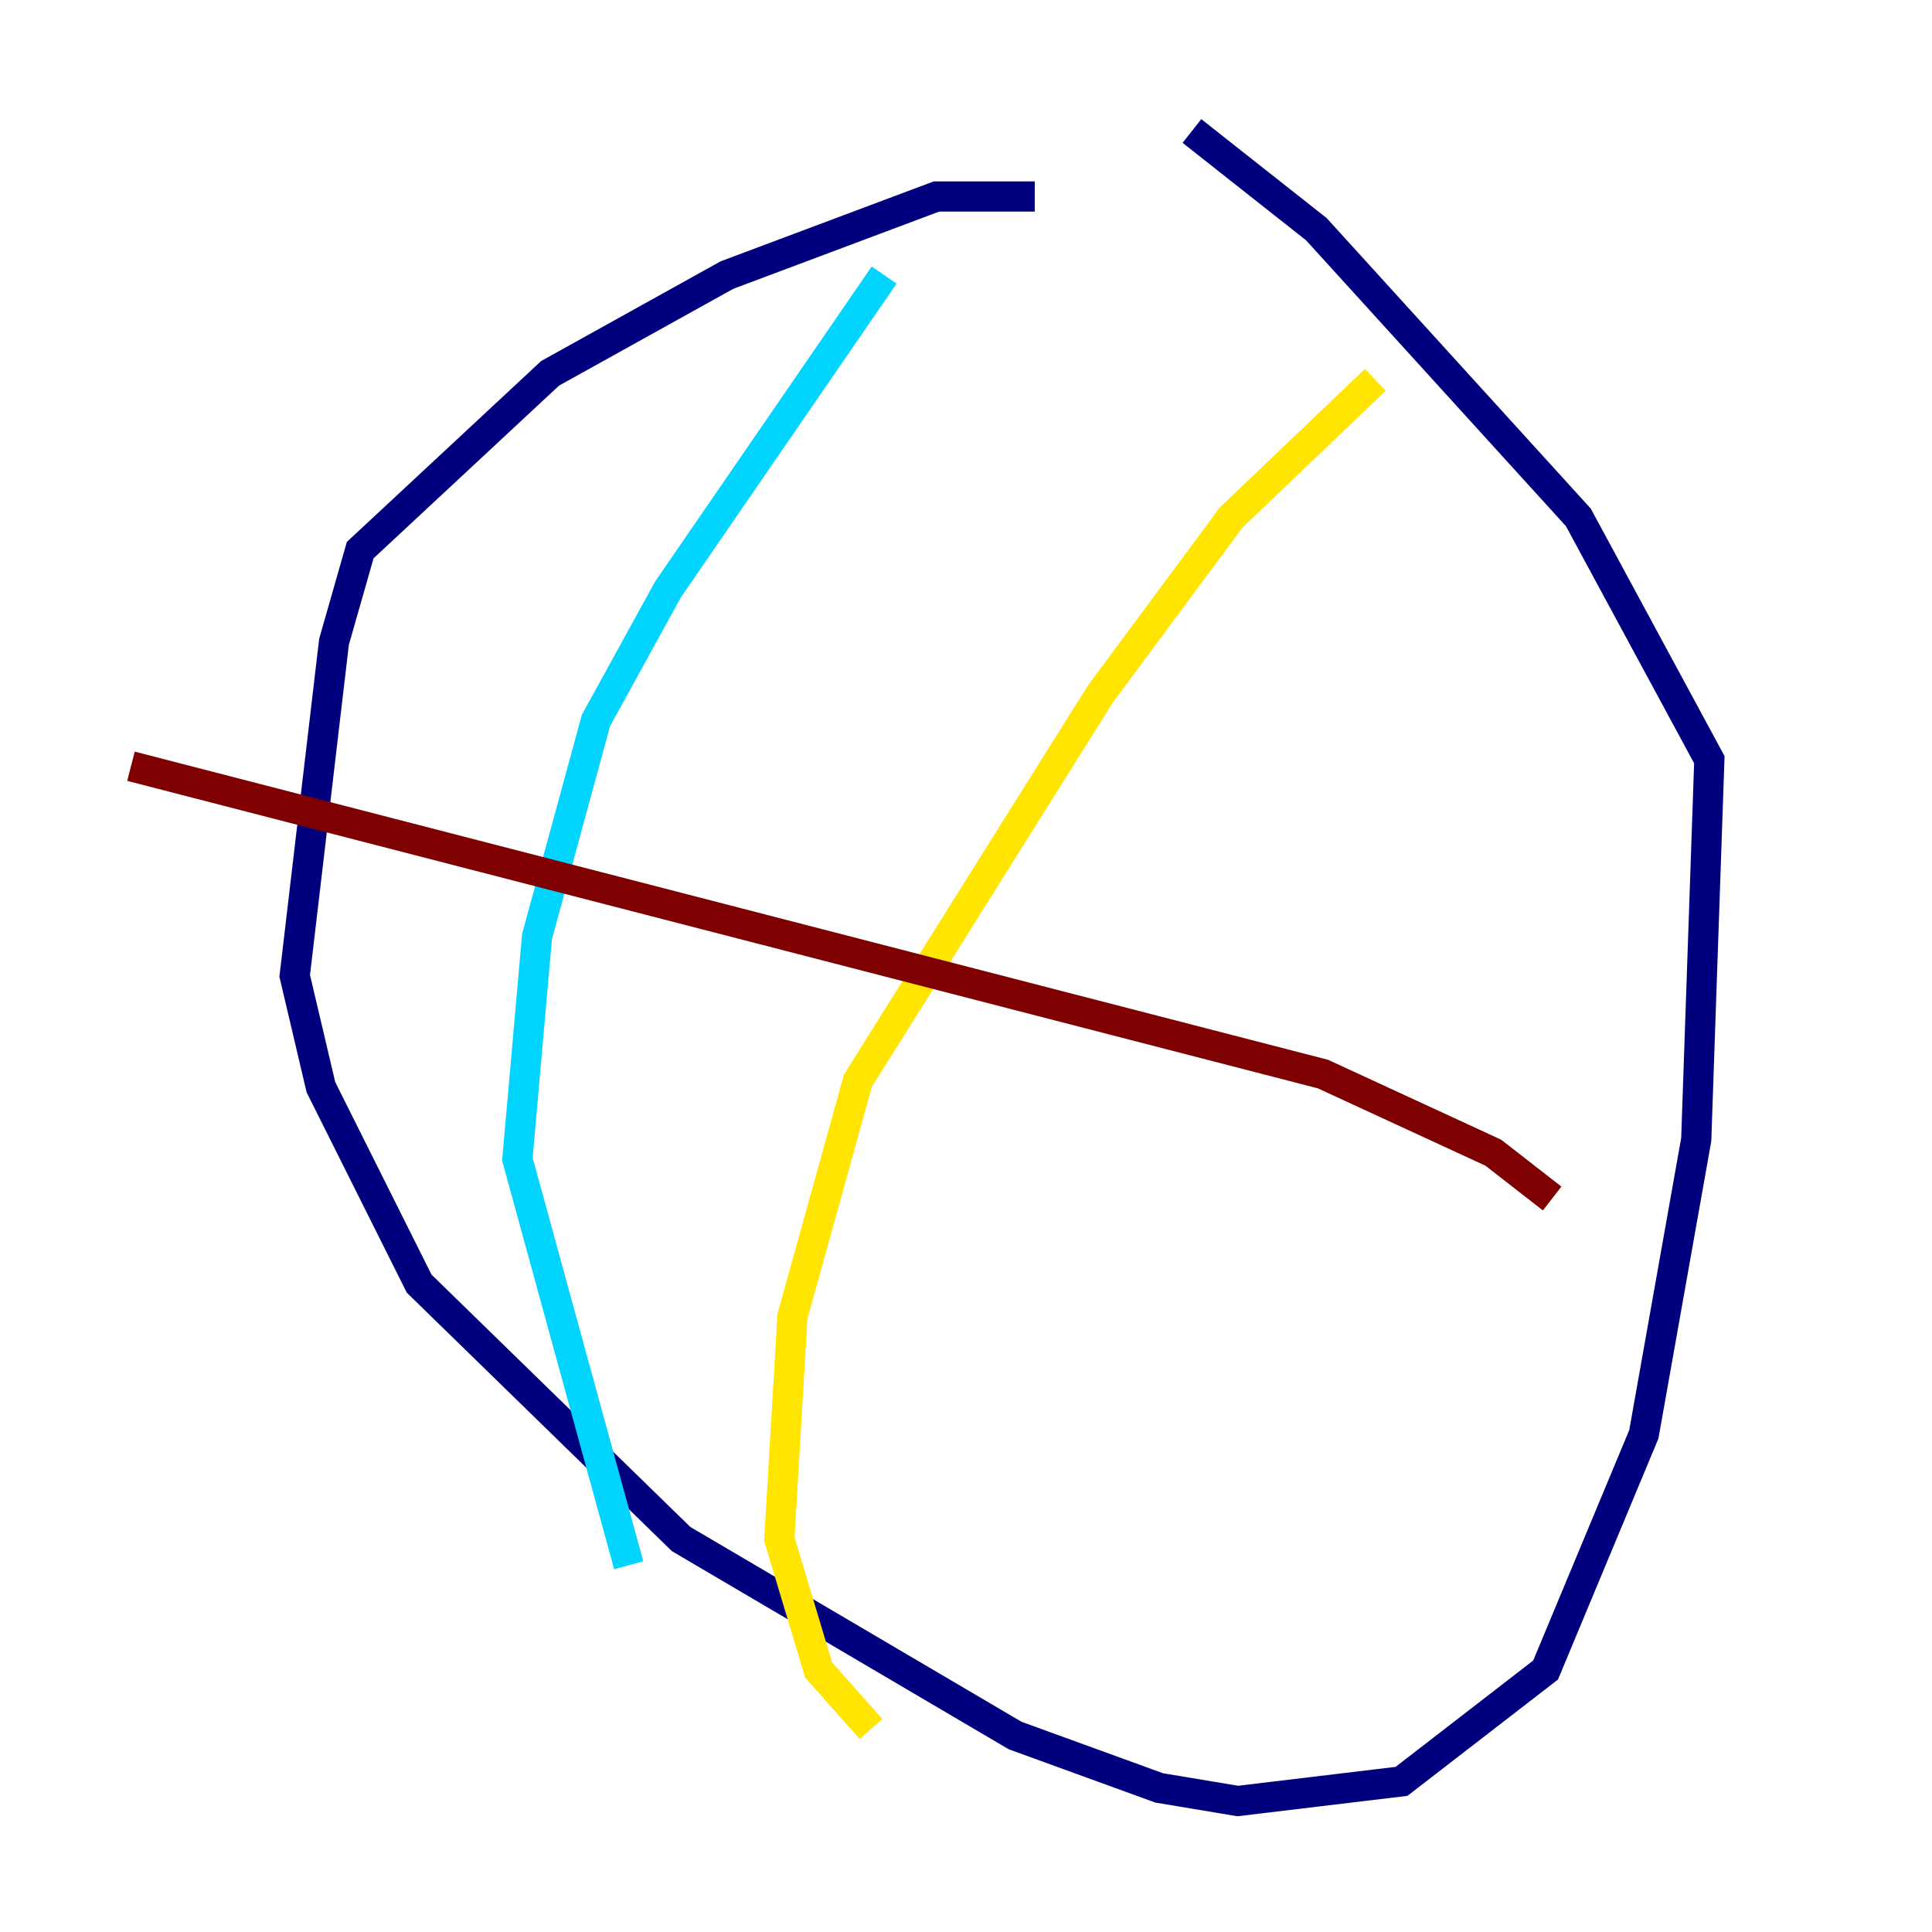 <?xml version="1.0" encoding="utf-8" ?>
<svg baseProfile="tiny" height="128" version="1.2" viewBox="0,0,128,128" width="128" xmlns="http://www.w3.org/2000/svg" xmlns:ev="http://www.w3.org/2001/xml-events" xmlns:xlink="http://www.w3.org/1999/xlink"><defs /><polyline fill="none" points="68.556,13.017 62.047,13.017 48.163,18.224 36.447,24.732 23.864,36.447 22.129,42.522 19.525,64.651 21.261,72.027 27.77,85.044 45.125,101.966 67.254,114.983 76.8,118.454 82.007,119.322 92.854,118.02 102.4,110.644 108.909,95.024 112.38,75.498 113.248,50.332 104.57,34.278 87.214,15.186 78.969,8.678" stroke="#00007f" stroke-width="2" /><polyline fill="none" points="58.576,18.224 44.258,39.051 39.485,47.729 35.58,62.047 34.278,76.8 41.654,103.702" stroke="#00d4ff" stroke-width="2" /><polyline fill="none" points="91.119,25.166 81.573,34.278 72.895,45.993 56.841,71.593 52.502,87.214 51.634,101.966 54.237,110.644 57.709,114.549" stroke="#ffe500" stroke-width="2" /><polyline fill="none" points="8.678,50.766 87.647,71.159 98.929,76.366 102.834,79.403" stroke="#7f0000" stroke-width="2" /></svg>